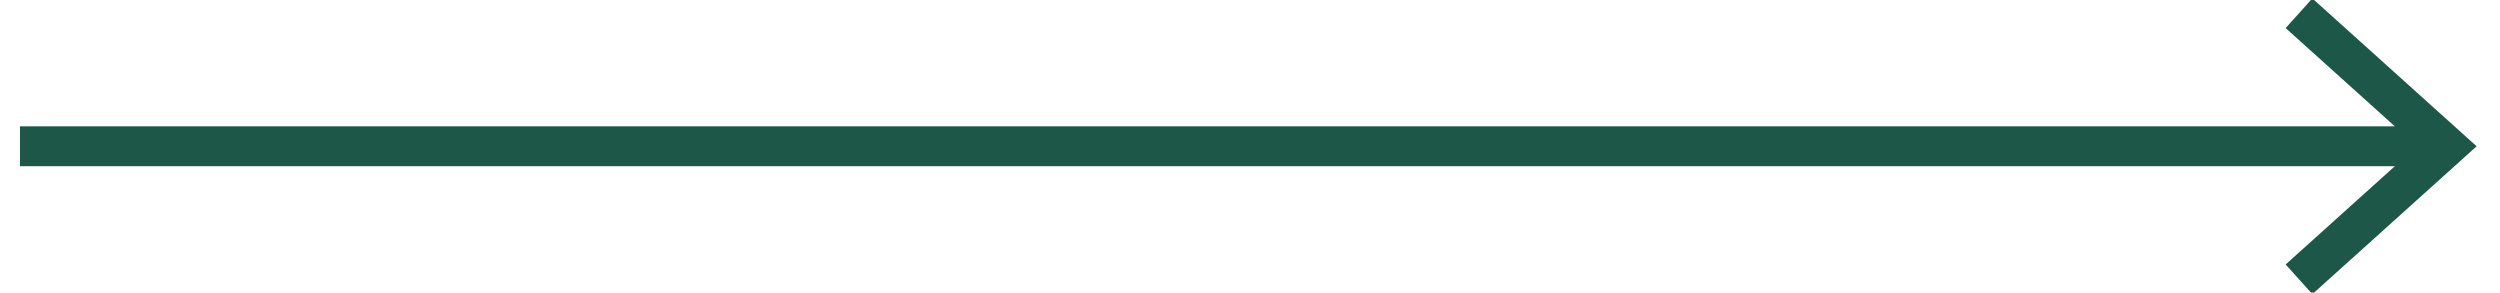 <svg xmlns="http://www.w3.org/2000/svg" width="94" height="11" viewBox="0 0 94 11">
    <g fill="none" fill-rule="evenodd" stroke="#1D5748" stroke-linecap="square" stroke-width="1.5">
        <path d="M1.5 5.5h89M87 1l5 4.5-5 4.5"/>
    </g>
</svg>
